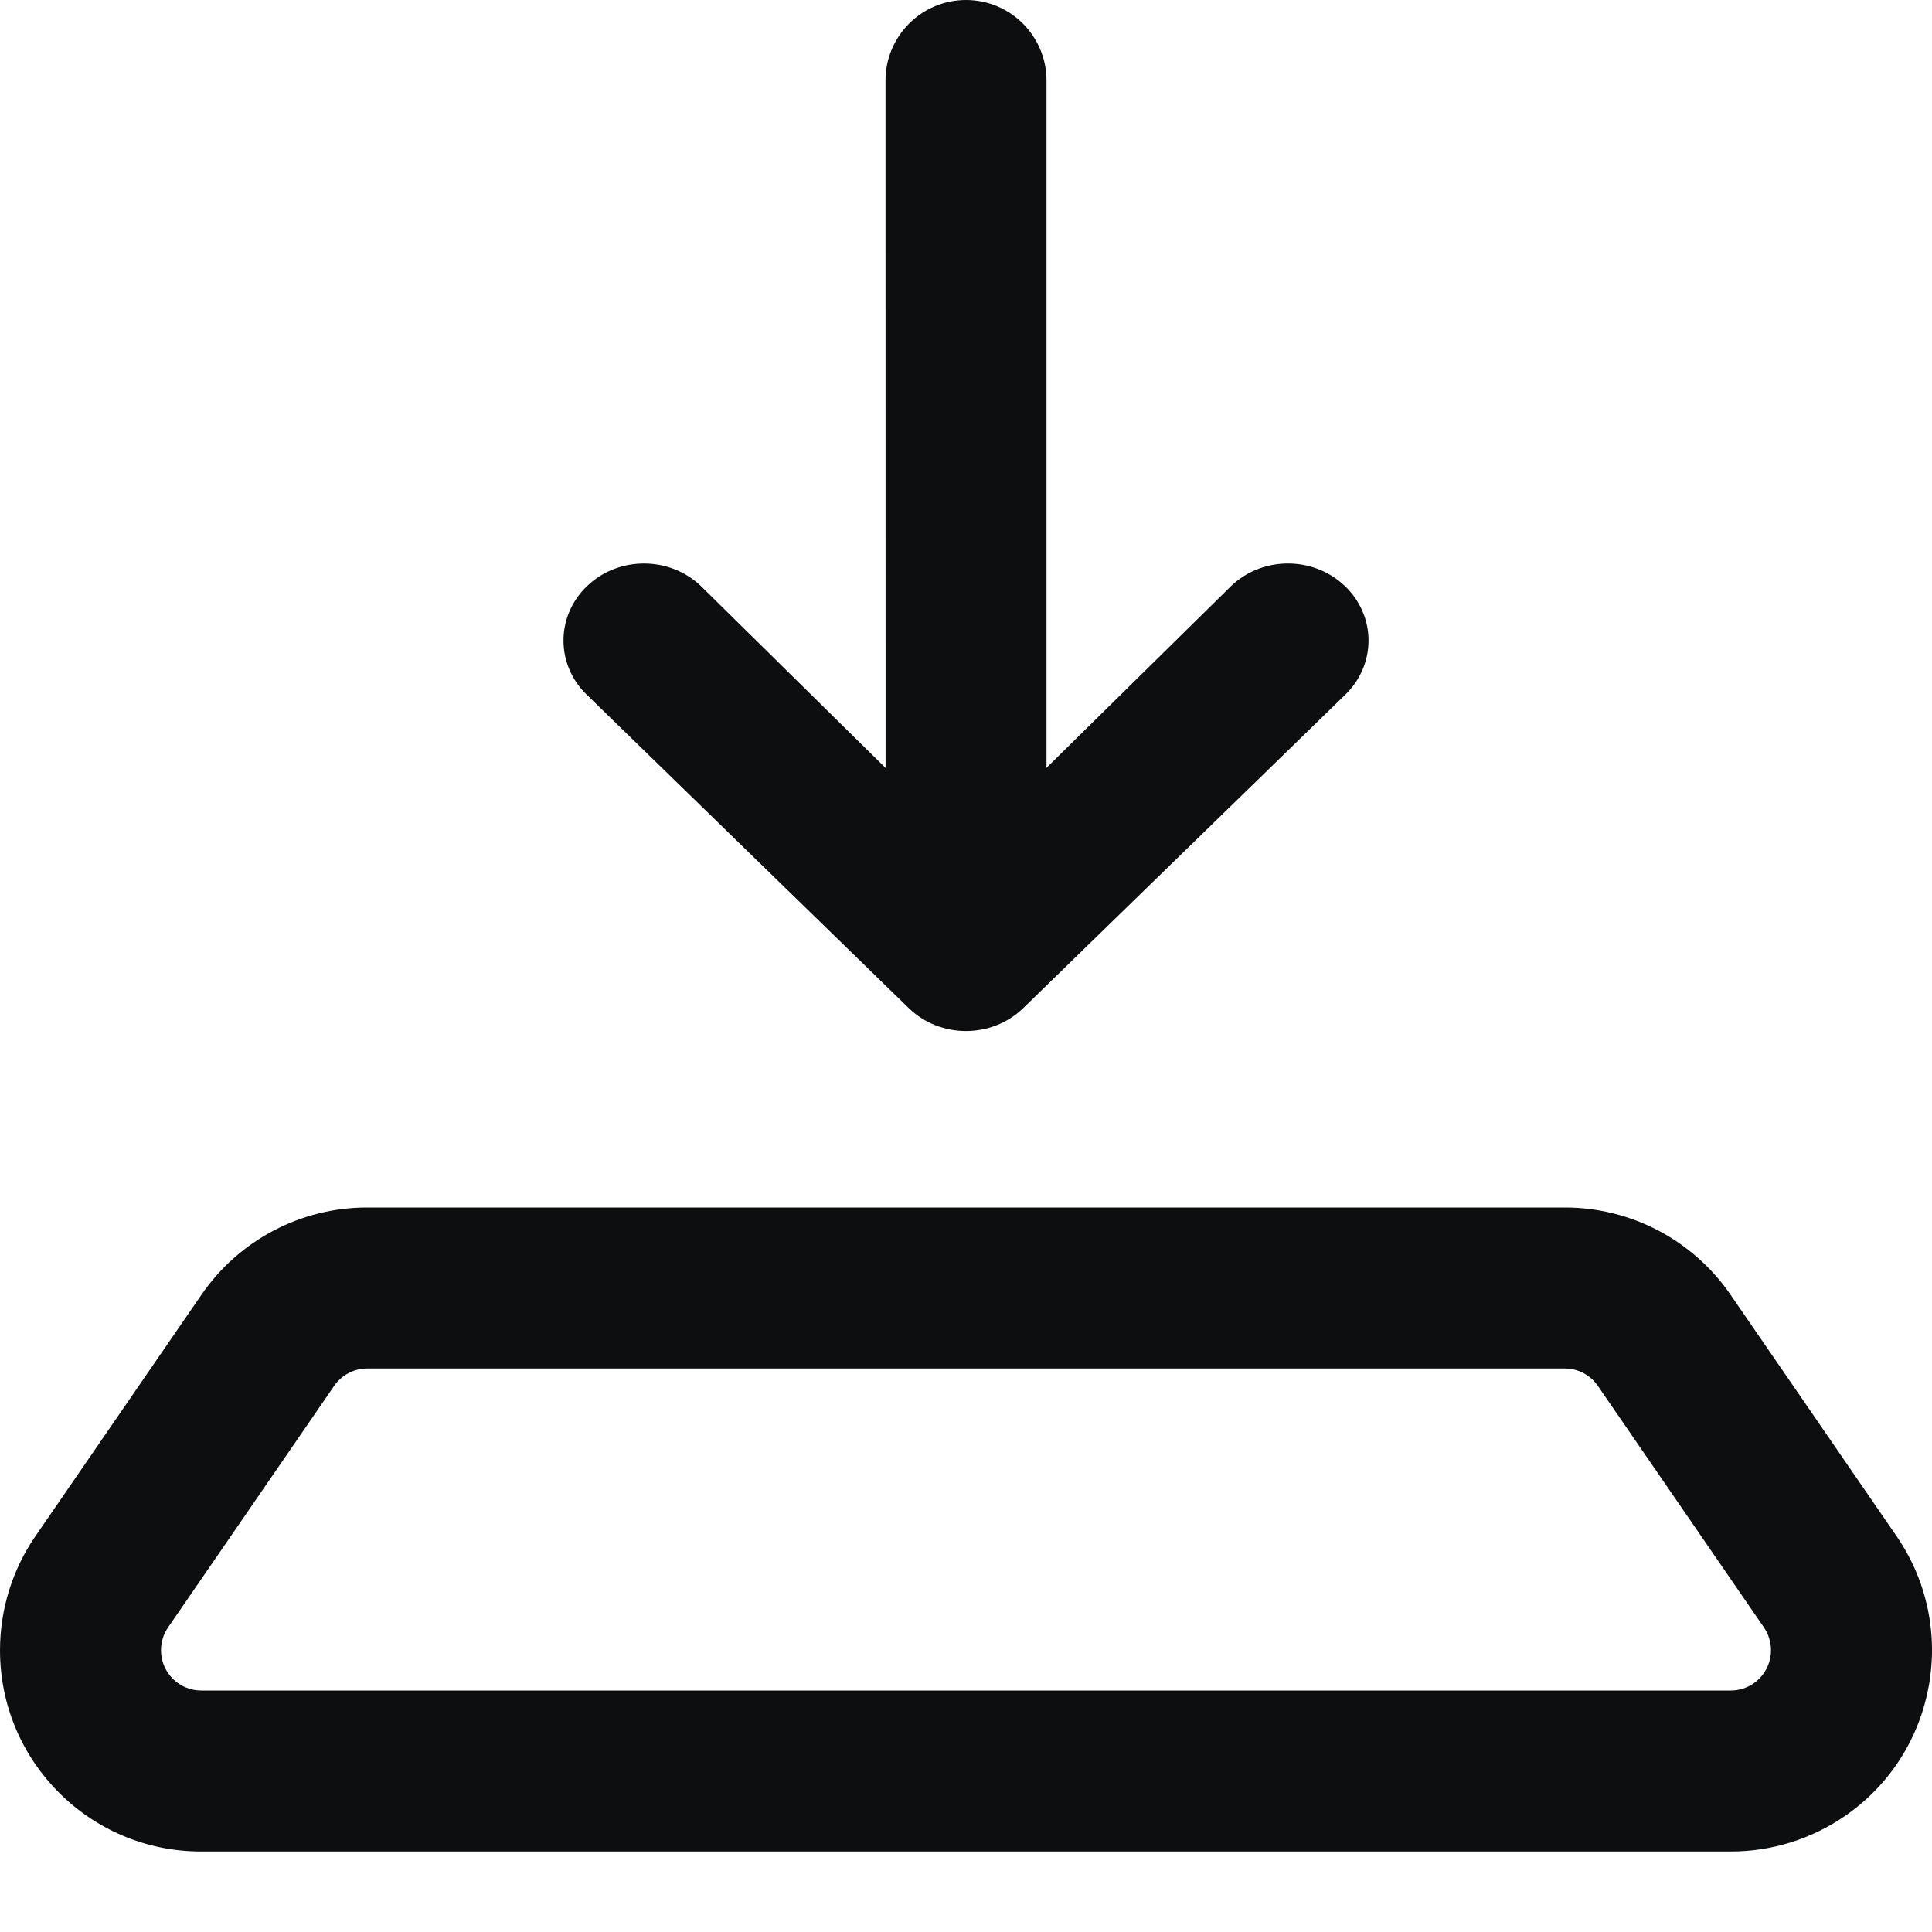 <?xml version="1.0" encoding="UTF-8"?>
<svg width="24px" height="24px" viewBox="0 0 24 24" version="1.1" xmlns="http://www.w3.org/2000/svg" xmlns:xlink="http://www.w3.org/1999/xlink">
    <title>sailing-crane</title>
    <g id="sailing-crane" stroke="none" stroke-width="1" fill="none" fill-rule="evenodd">
        <path d="M19.44,15 C20.262,15 21.031,15.405 21.497,16.083 L23.56,19.083 C24.339,20.217 24.057,21.769 22.926,22.554 C22.508,22.844 22.011,23 21.502,23 L2.498,23 C1.116,23 2.28319786e-05,21.879 2.28319786e-05,20.5 C2.28319786e-05,19.994 0.153,19.5 0.44,19.083 L2.503,16.083 C2.969,15.405 3.738,15 4.56,15 L19.44,15 Z M19.44,17 L4.56,17 C4.397,17 4.244,17.081 4.151,17.216 L2.088,20.216 C2.031,20.299 2,20.398 2,20.5 C2,20.776 2.223,21 2.498,21 L21.502,21 C21.603,21 21.702,20.969 21.785,20.911 C22.011,20.754 22.068,20.443 21.912,20.216 L19.849,17.216 C19.756,17.081 19.603,17 19.44,17 Z M11,1 C11,0.448 11.448,2.48689958e-14 12,2.48689958e-14 C12.552,2.48689958e-14 13,0.448 13,1 L13,9.5 L12.998,9.54 L15.293,7.28 C15.663,6.926 16.251,6.908 16.643,7.224 L16.707,7.28 C17.098,7.654 17.098,8.26 16.707,8.634 L12.707,12.527 C12.317,12.901 11.683,12.901 11.293,12.527 L7.293,8.634 C6.902,8.26 6.902,7.654 7.293,7.28 C7.683,6.907 8.317,6.907 8.707,7.28 L11.001,9.54 L11,1 Z" id="Shape" fill="#0D0E10" fill-rule="nonzero"></path>
    </g>
</svg>